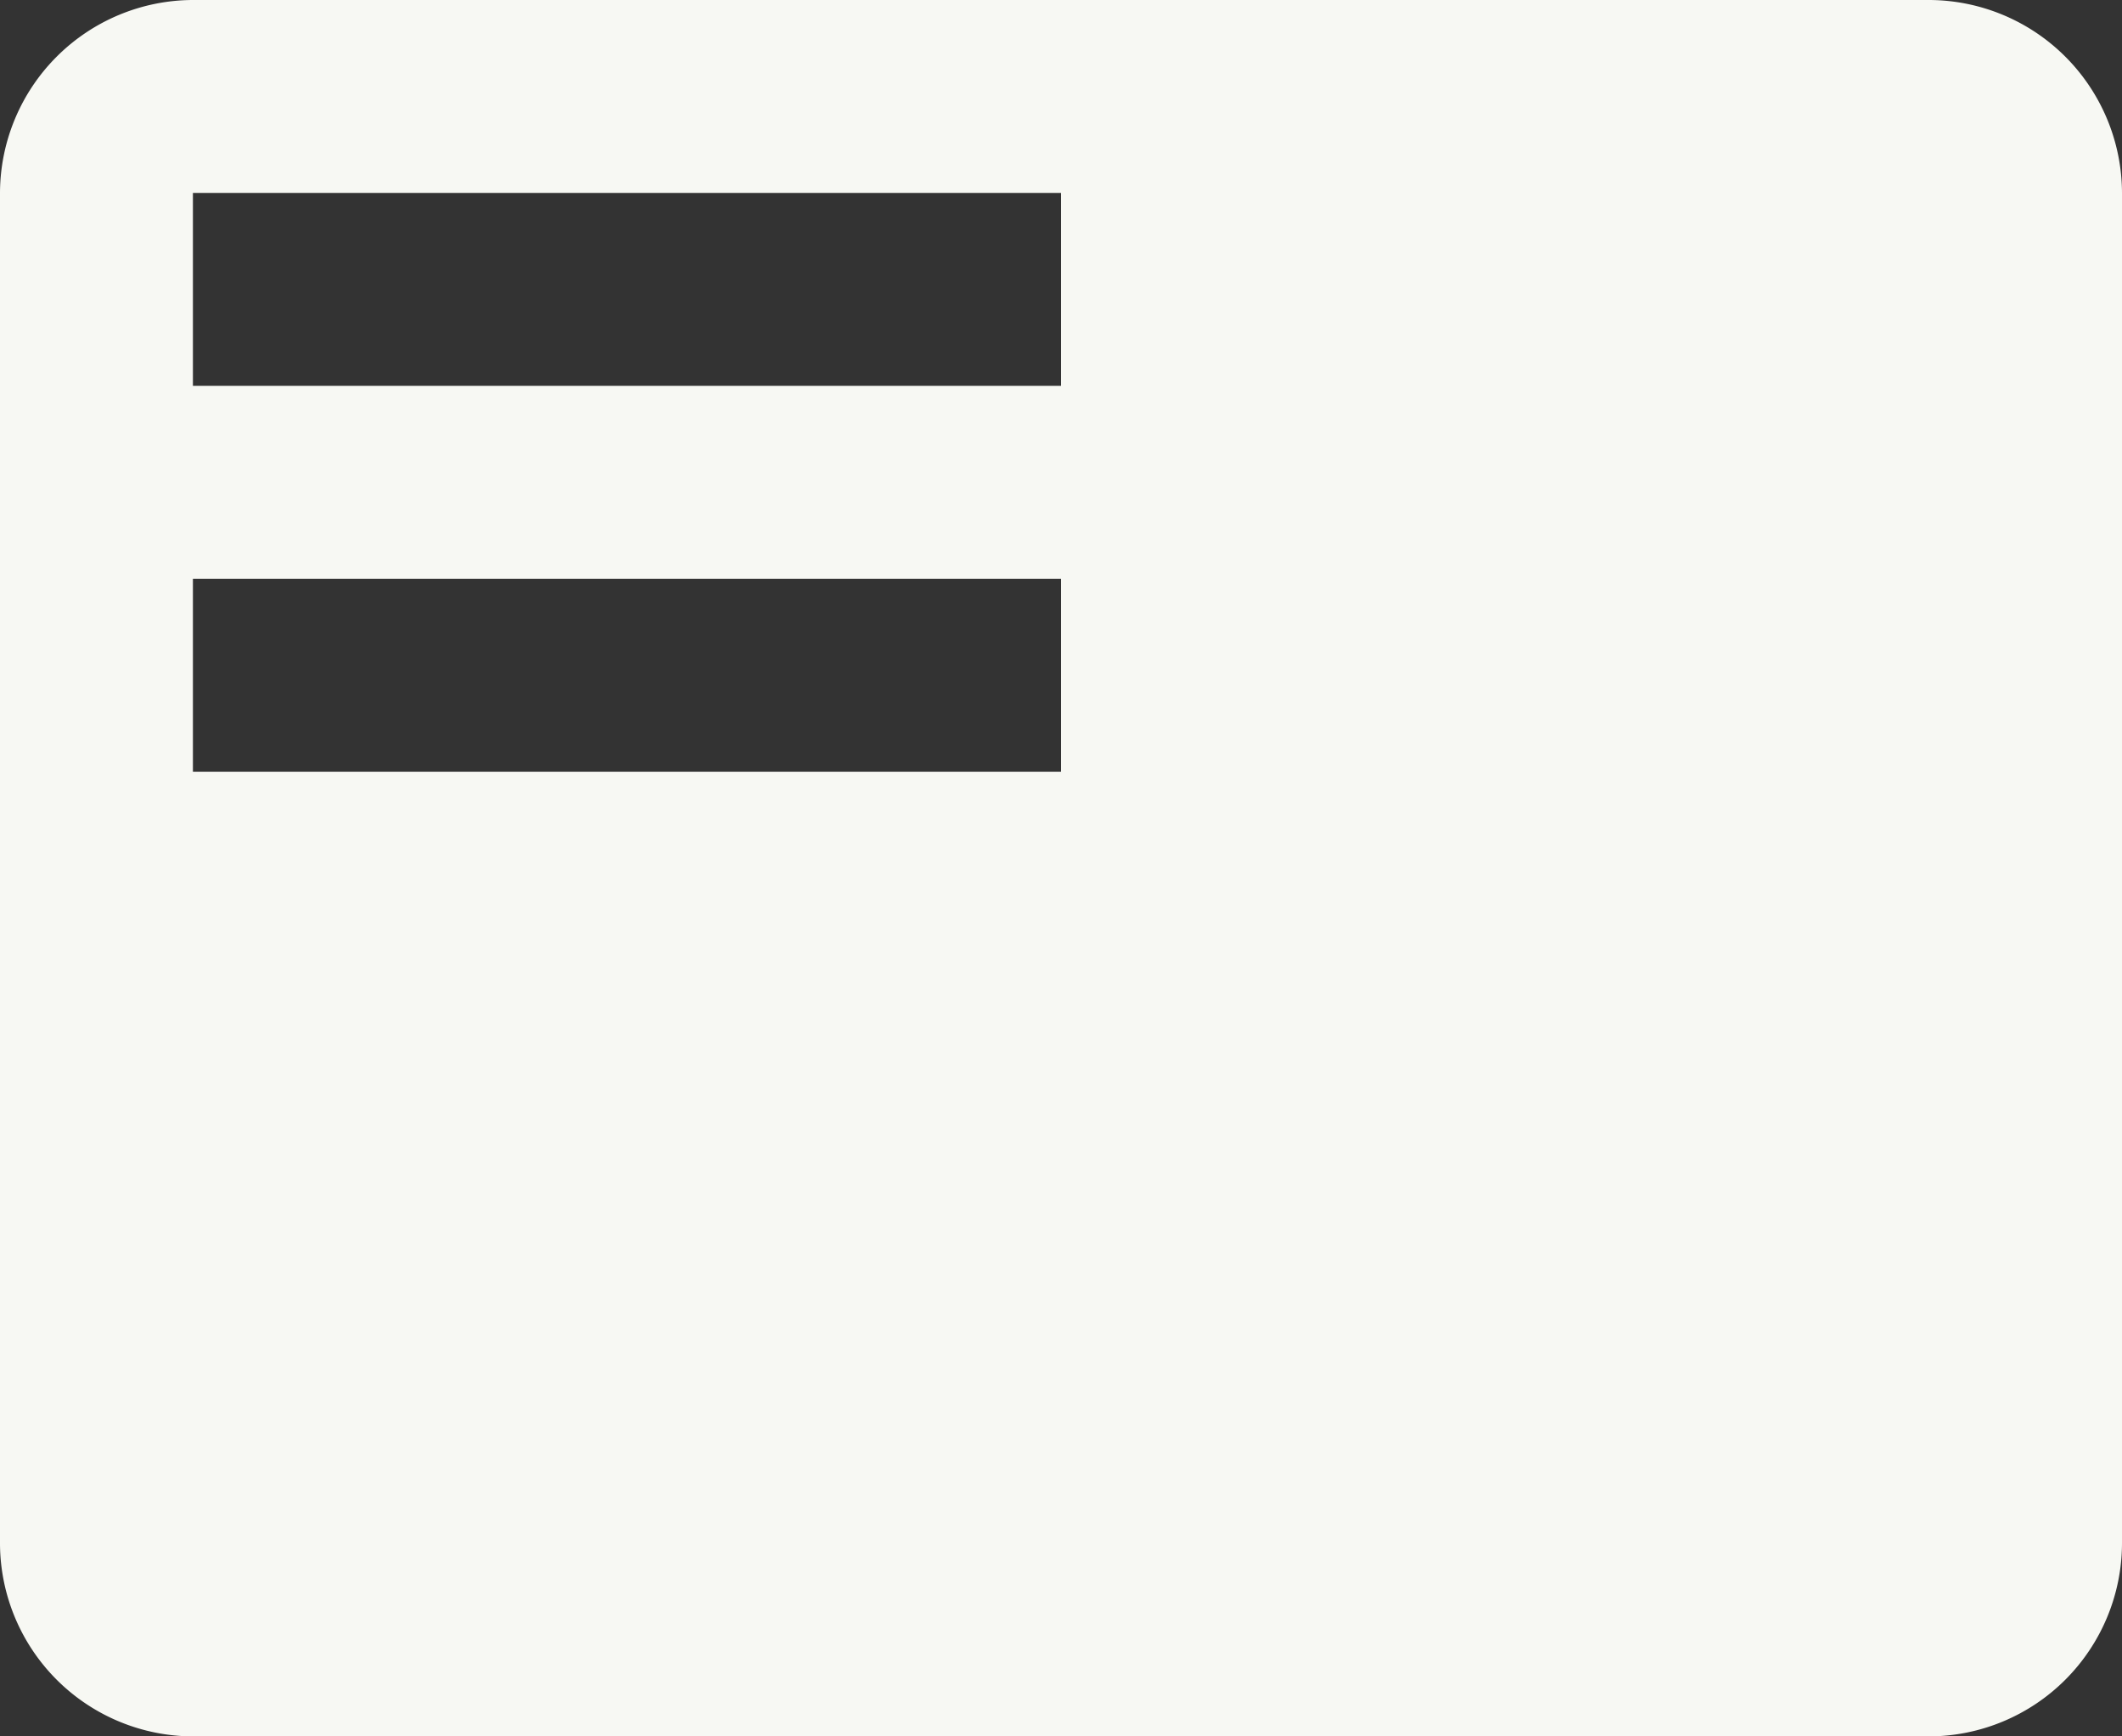 <svg xmlns="http://www.w3.org/2000/svg" width="33" height="27" viewBox="0 0 33 27">
  <rect x="0" y="0" width="33" height="27" fill="#333333" stroke="none"/>
  <path id="Icon_material-featured-play-list" data-name="Icon material-featured-play-list" d="M31.5,4.5H4.5a3.009,3.009,0,0,0-3,3v21a3.009,3.009,0,0,0,3,3h27a3.009,3.009,0,0,0,3-3V7.5A3.009,3.009,0,0,0,31.5,4.5ZM18,16.5H4.5v-3H18Zm0-6H4.5v-3H18Z" transform="translate(-1.5 -4.5)" fill="#f7f8f3"/>
</svg>
